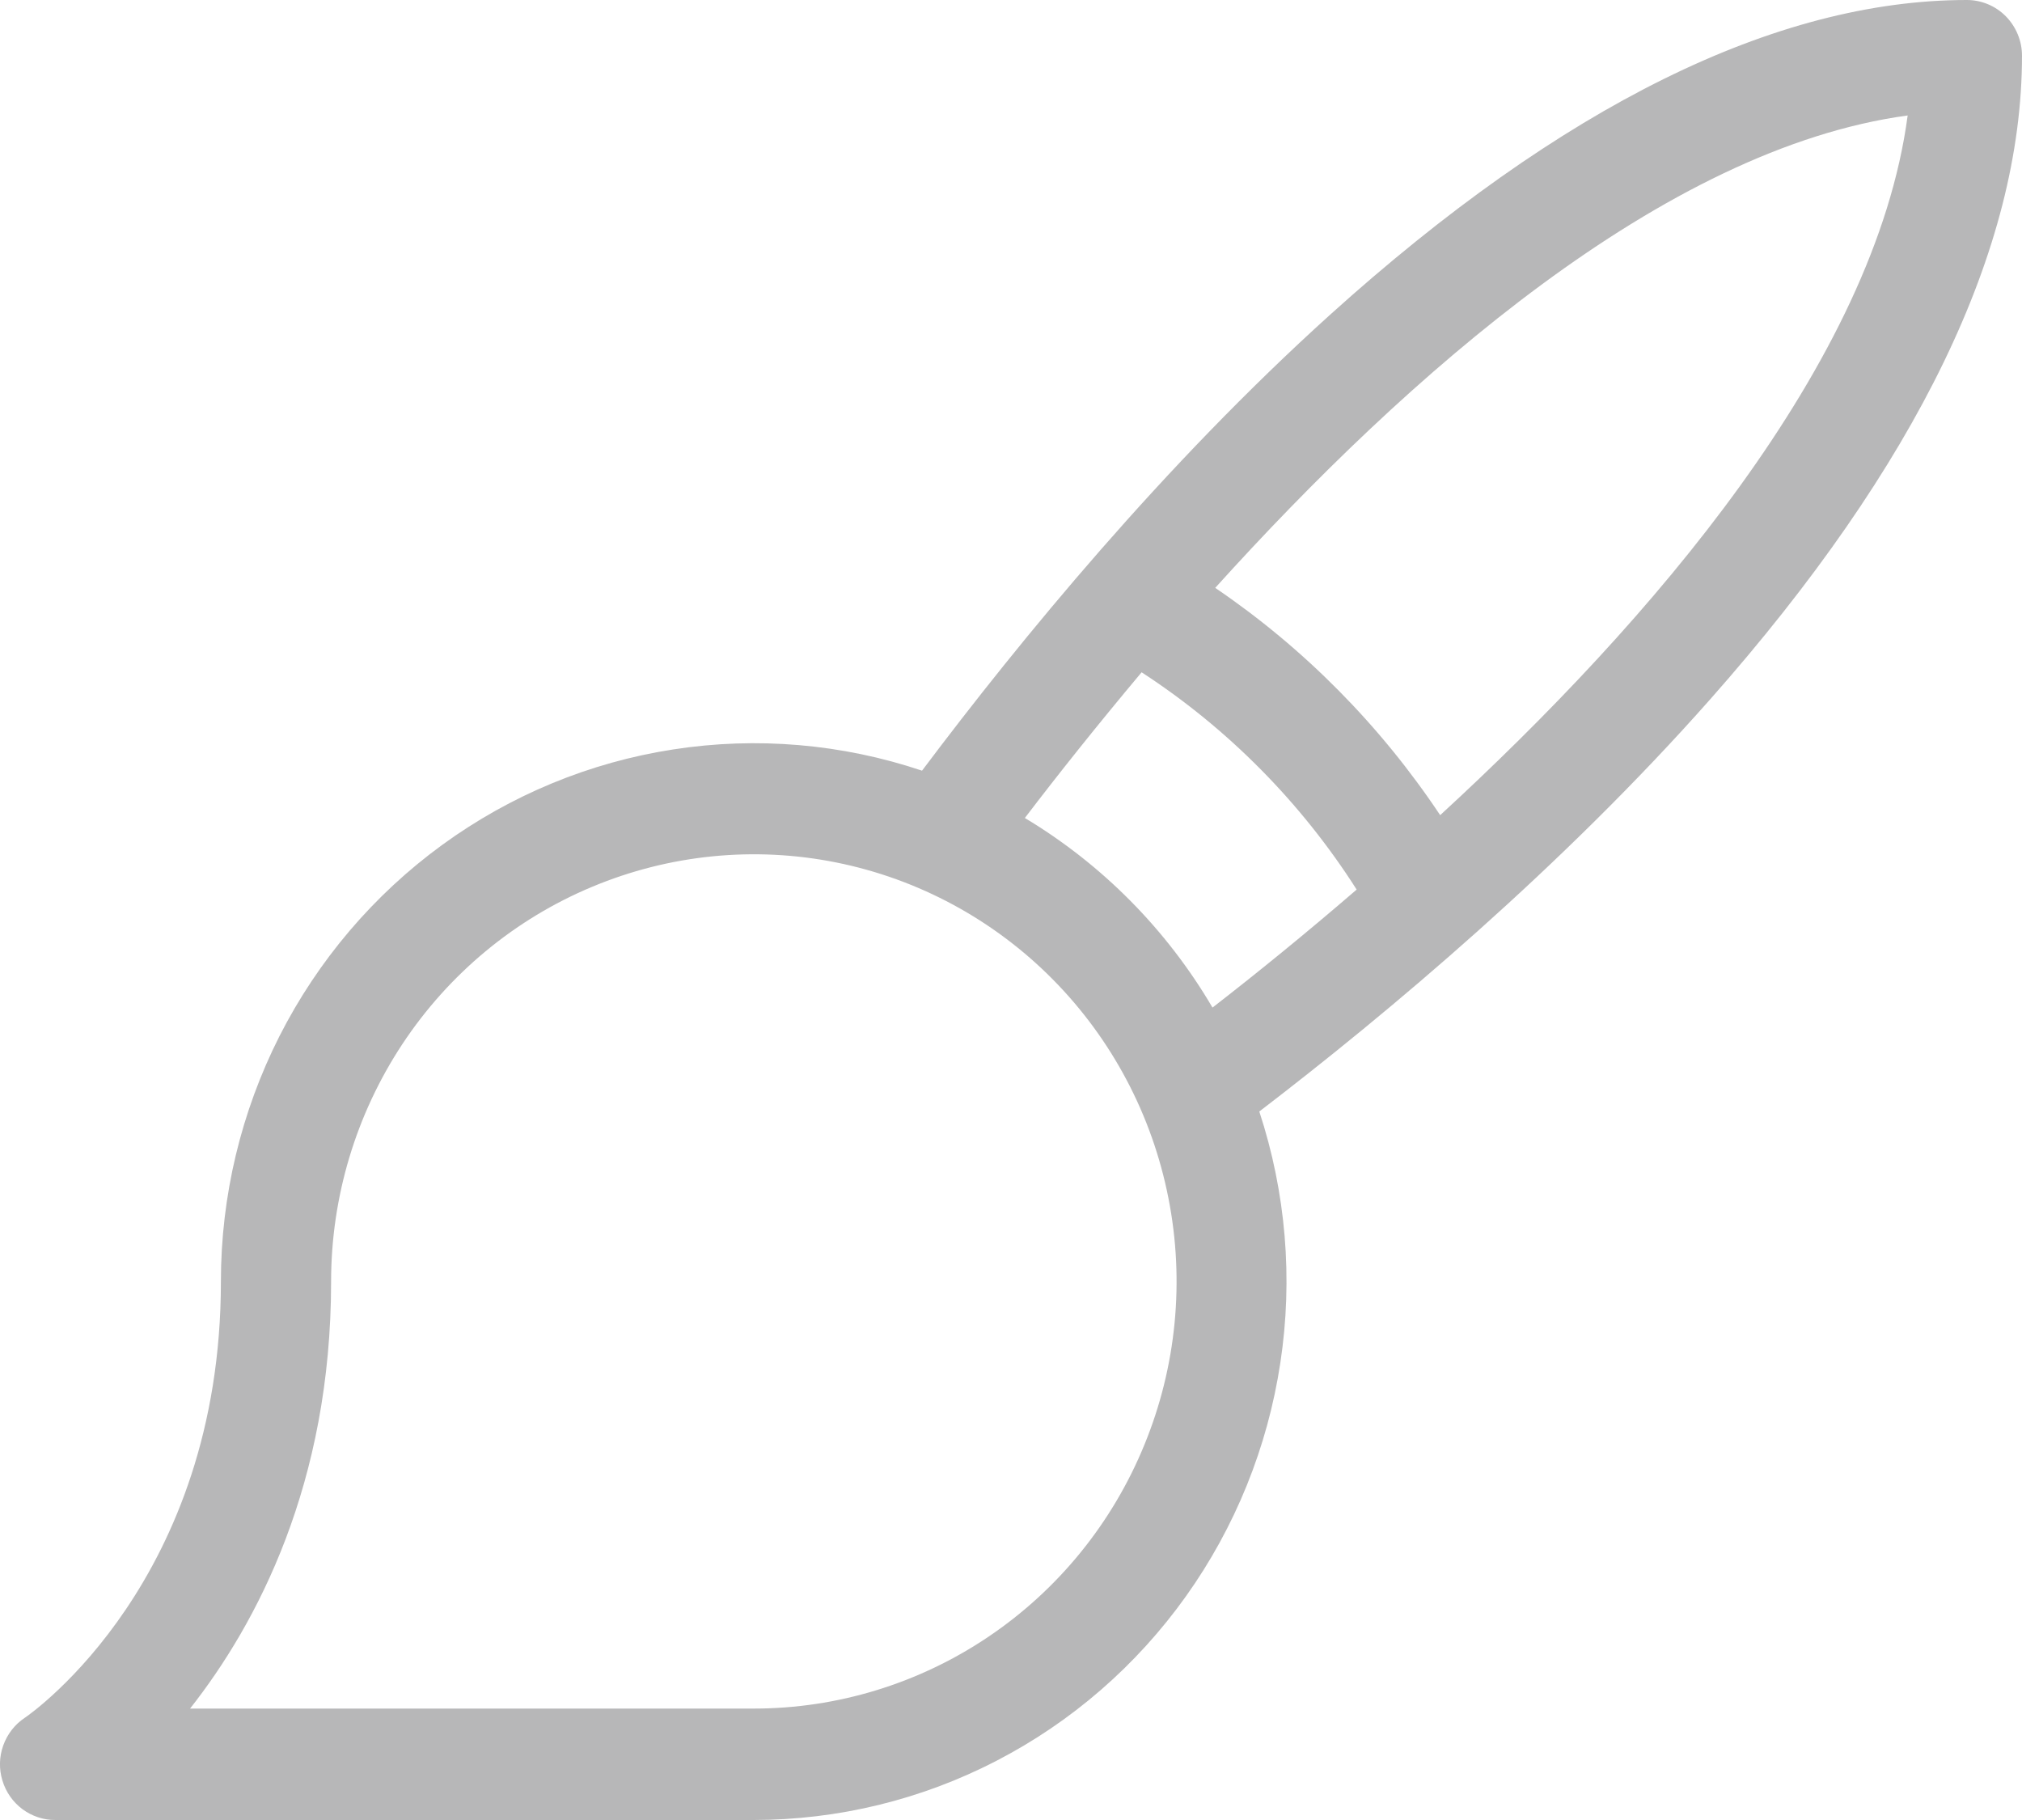 <svg width="20" height="18" viewBox="0 0 20 18" fill="none" xmlns="http://www.w3.org/2000/svg">
<path d="M19.455 0C17.564 0 15.445 1.048 13.156 3.113C11.512 4.597 10.092 6.328 9.12 7.622C8.328 7.356 7.484 7.284 6.659 7.412C5.834 7.539 5.051 7.863 4.374 8.356C3.697 8.849 3.145 9.498 2.764 10.248C2.384 10.999 2.185 11.83 2.185 12.674C2.185 15.619 0.328 16.934 0.244 16.99C0.146 17.055 0.072 17.151 0.032 17.263C-0.008 17.374 -0.011 17.496 0.024 17.61C0.058 17.723 0.127 17.822 0.222 17.893C0.317 17.963 0.431 18.001 0.548 18H7.456C8.291 17.999 9.114 17.799 9.857 17.414C10.6 17.03 11.242 16.472 11.73 15.788C12.218 15.104 12.538 14.312 12.664 13.479C12.791 12.645 12.719 11.793 12.456 10.993C13.736 10.013 15.448 8.576 16.917 6.915C18.963 4.602 20 2.461 20 0.551C20 0.405 19.942 0.265 19.84 0.161C19.738 0.058 19.599 0 19.455 0ZM7.456 16.898H1.88C2.541 16.058 3.275 14.674 3.275 12.674C3.275 11.838 3.521 11.021 3.98 10.326C4.439 9.632 5.092 9.09 5.856 8.771C6.62 8.451 7.461 8.367 8.272 8.53C9.083 8.693 9.828 9.095 10.413 9.686C10.998 10.277 11.396 11.03 11.557 11.849C11.719 12.669 11.636 13.518 11.319 14.29C11.003 15.062 10.467 15.722 9.779 16.186C9.092 16.65 8.283 16.898 7.456 16.898ZM10.137 8.09C10.464 7.661 10.853 7.172 11.292 6.649C12.145 7.204 12.87 7.937 13.419 8.798C12.904 9.242 12.419 9.635 11.993 9.965C11.54 9.193 10.901 8.548 10.137 8.09ZM14.245 8.062C13.654 7.175 12.899 6.411 12.02 5.814C13.915 3.716 16.455 1.469 18.869 1.142C18.546 3.582 16.322 6.153 14.245 8.062Z" fill="#B7B7B8"/>
</svg>
